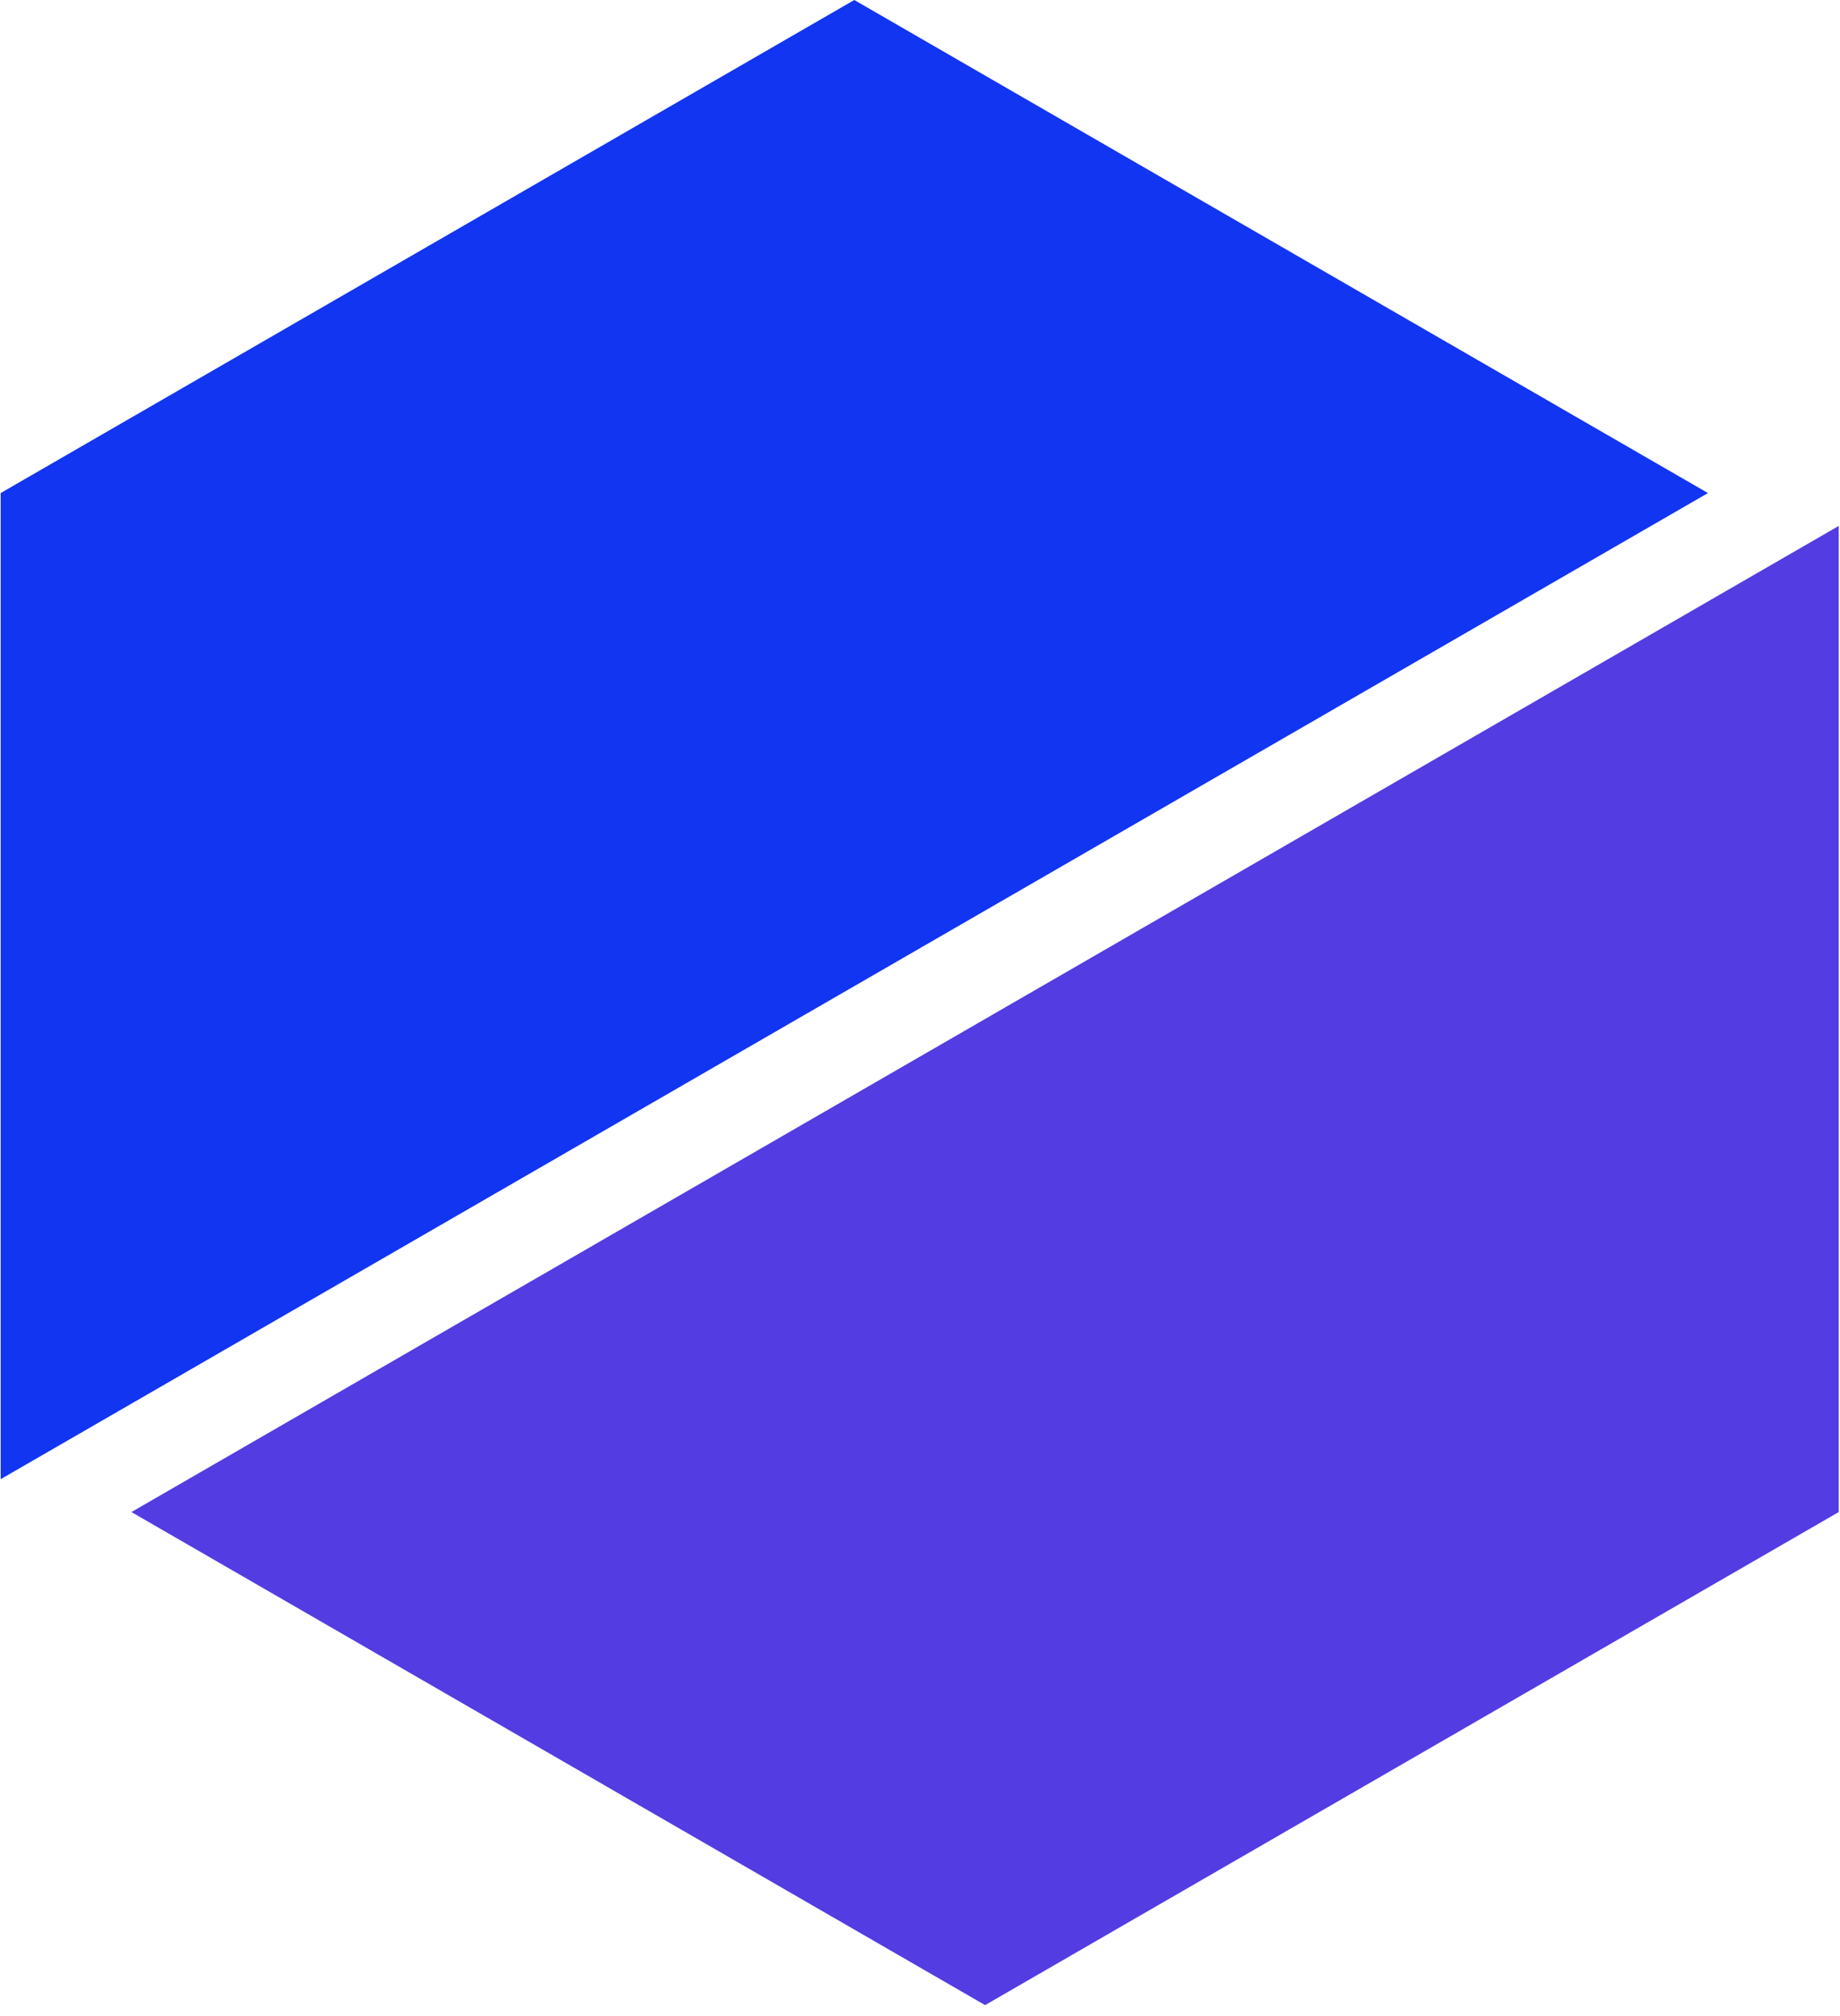 <svg width="42" height="46" viewBox="0 0 42 46" fill="none" xmlns="http://www.w3.org/2000/svg">
<path d="M38.986 11.25L19.5 0L0.015 11.25V33.75L38.986 11.25Z" fill="#1135F1"/>
<path d="M3 34.5L22.486 45.75L41.971 34.5L41.971 12L3 34.5Z" fill="#533CE1"/>
</svg>
